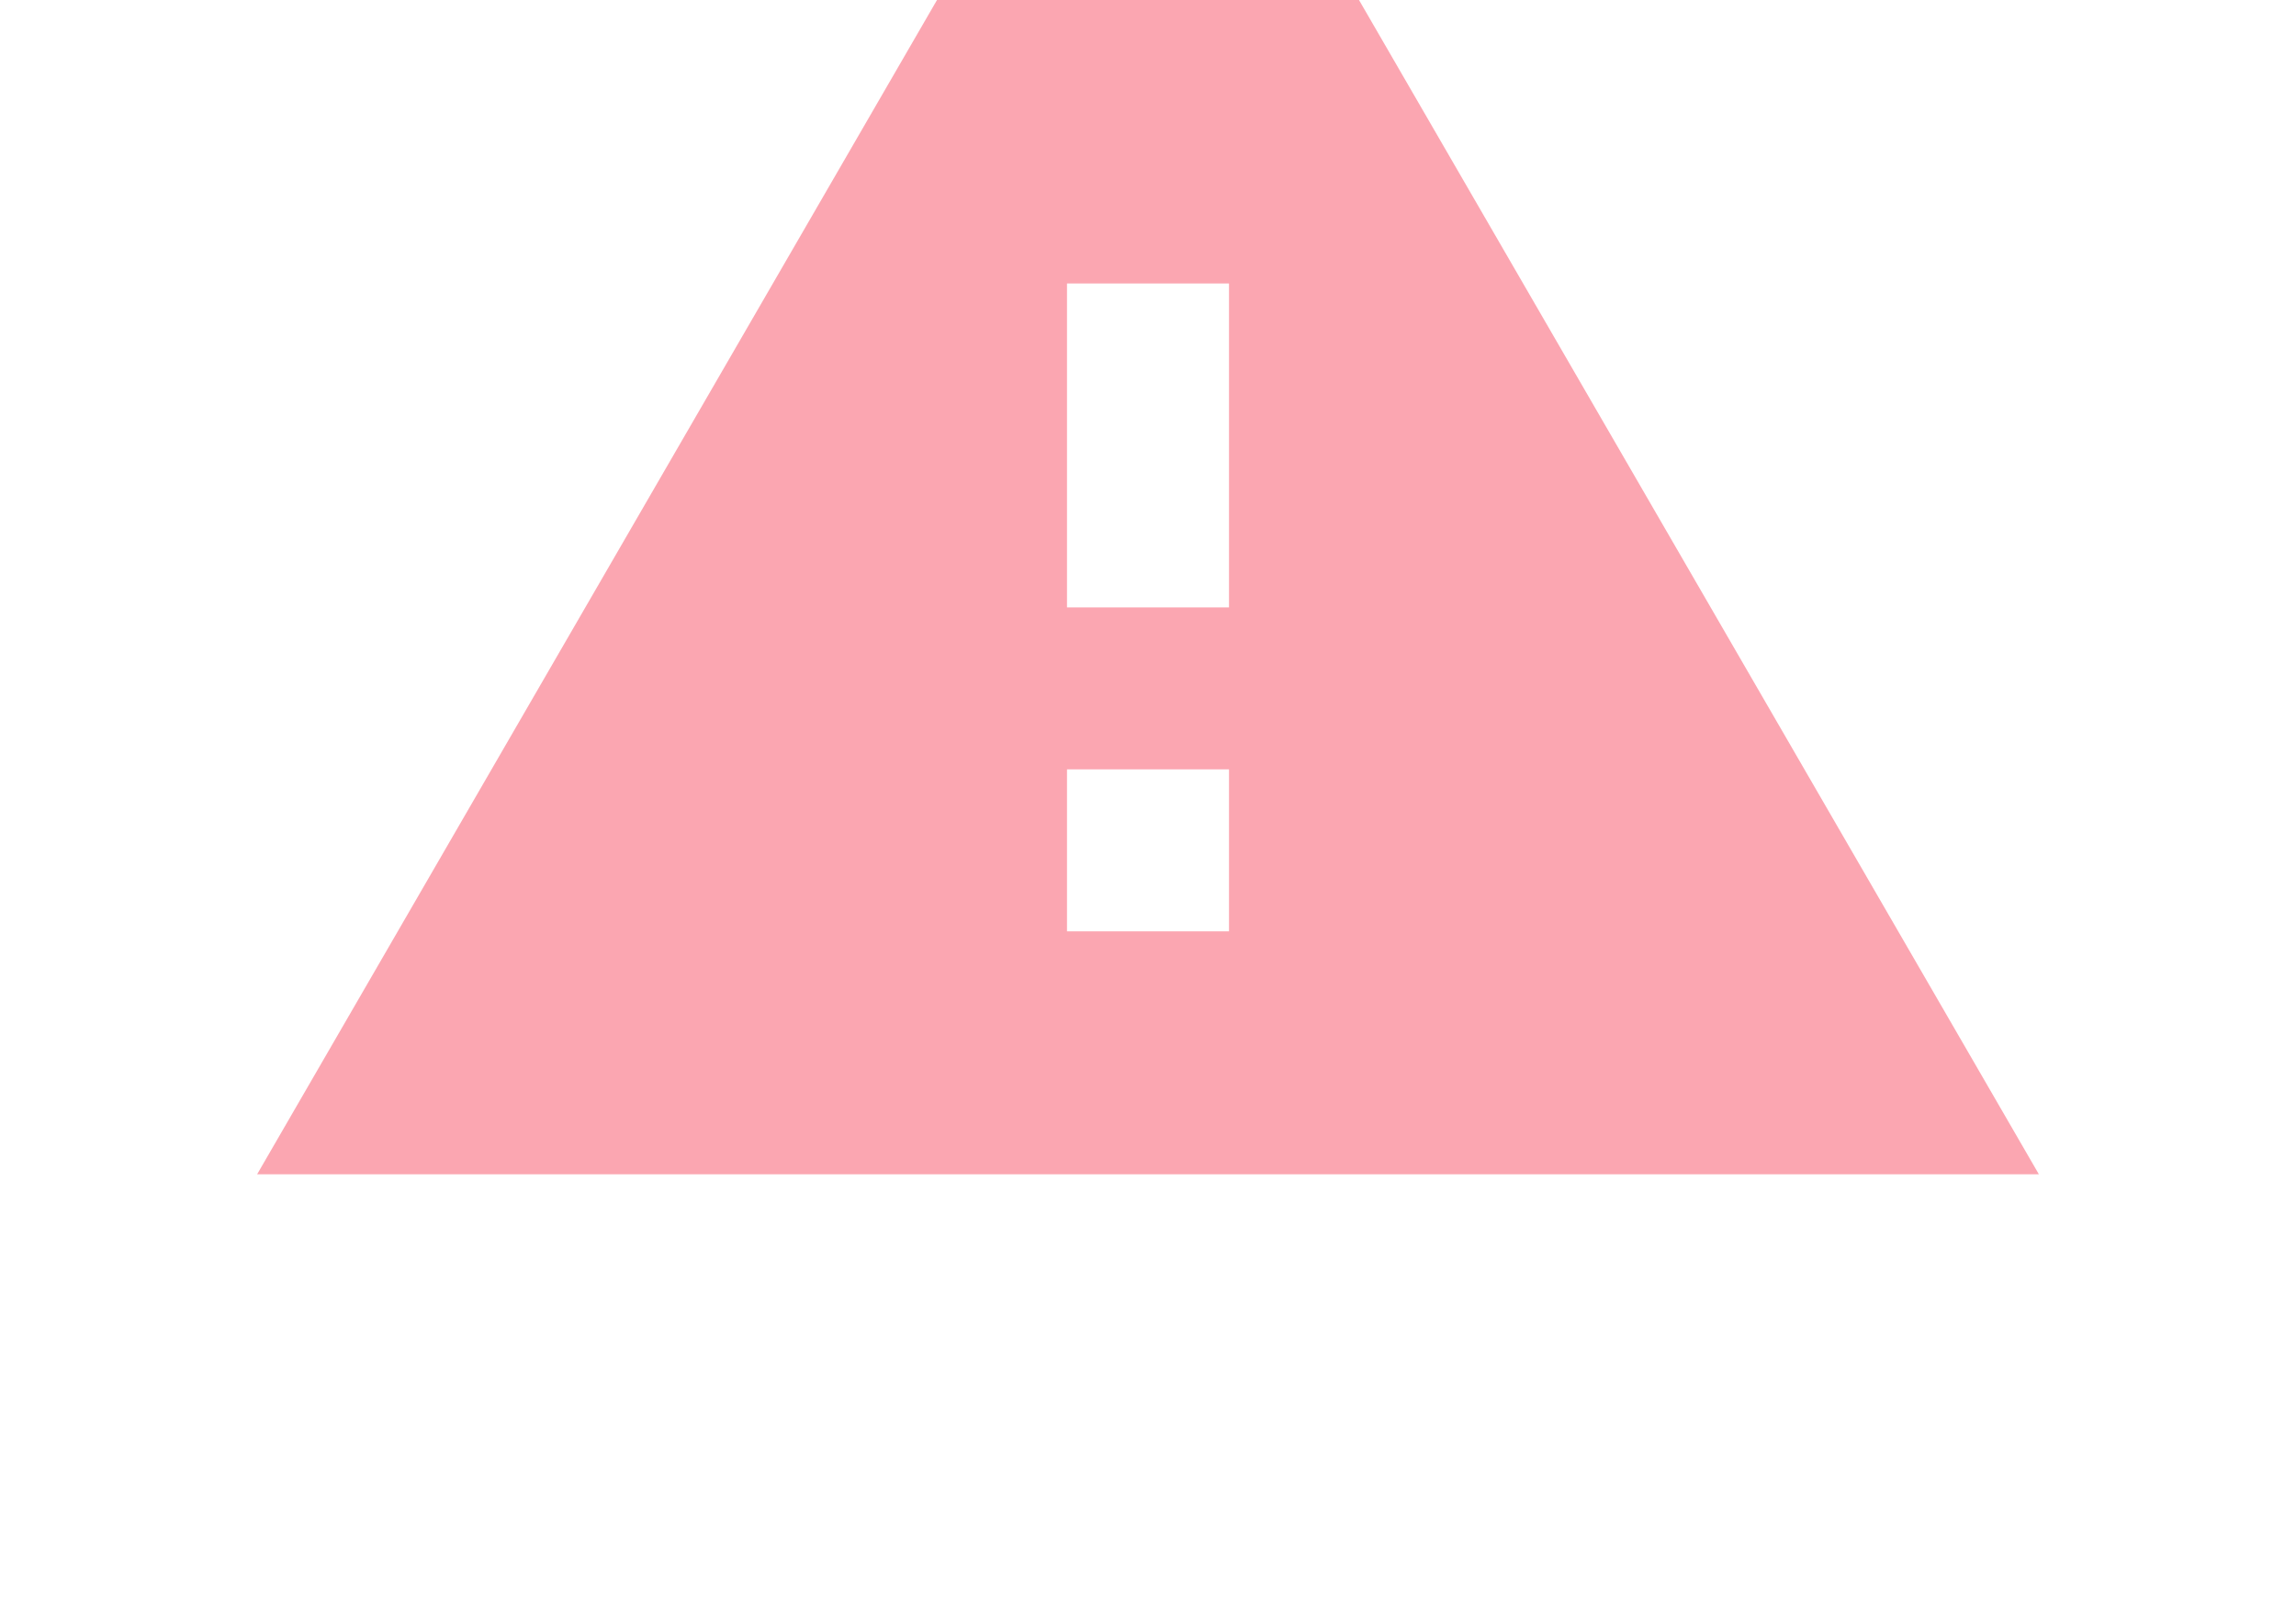 <?xml version="1.0" encoding="UTF-8"?>
<svg width="146px" height="103px" viewBox="0 0 23 20" version="1.1" xmlns="http://www.w3.org/2000/svg" xmlns:xlink="http://www.w3.org/1999/xlink">
    <!-- Generator: Sketch 46.2 (44496) - http://www.bohemiancoding.com/sketch -->
    <title>ic_warning copy 2</title>
    <desc>Created with Sketch.</desc>
    <defs></defs>
    <g id="KBC-screens" stroke="none" stroke-width="1" fill="none" fill-rule="evenodd" opacity="0.5">
        <g id="KBC-Overview---alert-Copy-2" transform="translate(-1137, -95)">
            <g id="alert" transform="translate(275, 77)">
                <g id="ic_warning-copy-2" transform="translate(861, 10)">
                    <g id="Icon-24px">
                        <polygon id="Shape" points="0 0 24 0 24 24 0 24"></polygon>
                        <path d="M1.5,22.5 L23.5,22.5 L12.5,3.5 L1.5,22.5 L1.5,22.5 Z M13.5,19.5 L11.5,19.5 L11.5,17.5 L13.5,17.5 L13.5,19.5 L13.5,19.5 Z M13.5,15.5 L11.5,15.5 L11.5,11.5 L13.5,11.5 L13.5,15.5 L13.5,15.5 Z" id="Shape" fill="#F74D63"></path>
                    </g>
                </g>
            </g>
        </g>
    </g>
</svg>